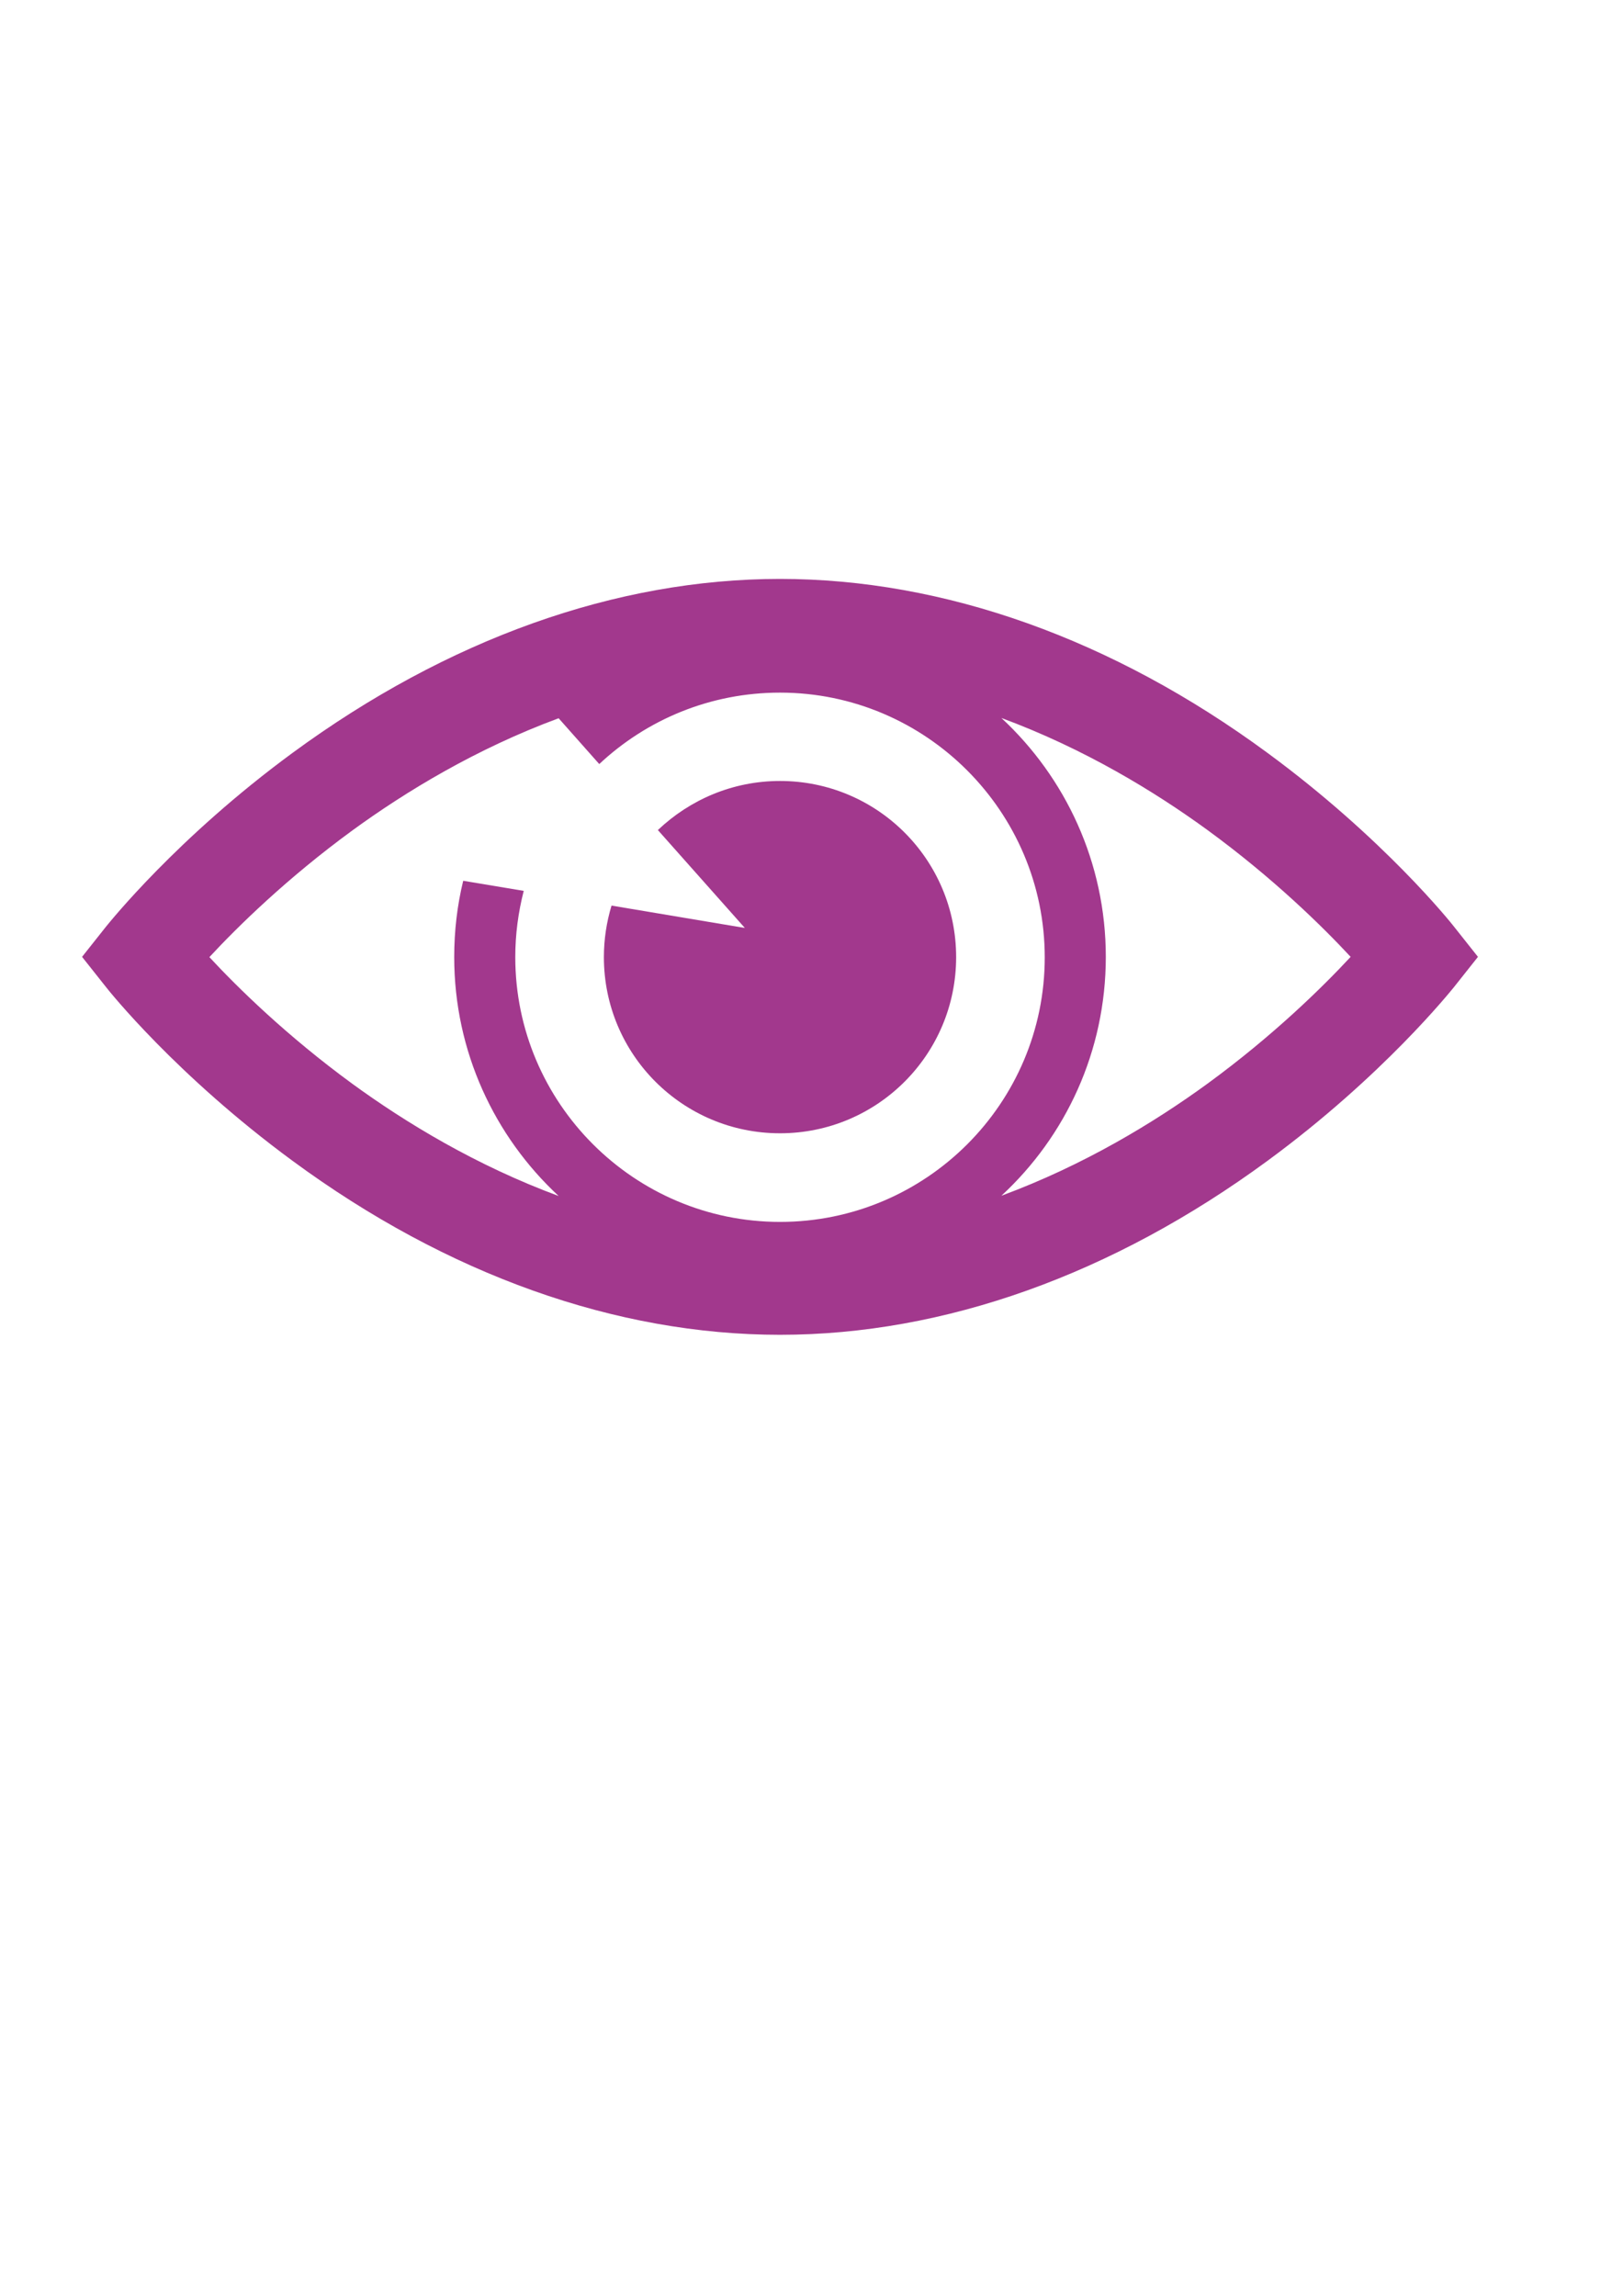 <?xml version="1.0" encoding="utf-8"?>
<!-- Generator: Adobe Illustrator 23.0.1, SVG Export Plug-In . SVG Version: 6.00 Build 0)  -->
<svg version="1.1" id="Laag_1" xmlns="http://www.w3.org/2000/svg" xmlns:xlink="http://www.w3.org/1999/xlink" x="0px" y="0px"
	 viewBox="0 0 595.3 841.9" style="enable-background:new 0 0 595.3 841.9;" xml:space="preserve">
<style type="text/css">
	.st0{fill:none;}
	.st1{fill:#A2388D;}
</style>
<g>
	<path class="st0" d="z"/>
	<g>
		<g>
			<g>
				<path class="st1" d="M533.3,339.8c-1-1.3-25.8-32.4-68.4-63.7c-56.8-41.8-118.7-63.8-178.8-63.8c-60.2,0-122,22.1-178.8,63.8
					c-42.5,31.2-67.3,62.4-68.4,63.7l-8.8,11.1l8.8,11.1c1,1.3,25.8,32.4,68.4,63.7c56.8,41.8,118.7,63.8,178.8,63.8
					c60.2,0,122-22.1,178.8-63.8c42.5-31.2,67.3-62.4,68.4-63.7l8.8-11.1L533.3,339.8z M286.1,448.1c-53.5,0-97.1-43.6-97.1-97.1
					c0-8.4,1.1-16.5,3.1-24.3l-22.2-3.7c-2.2,9-3.3,18.4-3.3,28c0,34.6,14.8,65.8,38.3,87.6c-30.3-11.2-56.1-26.9-75.6-41.1
					c-24.1-17.6-42.2-35.4-52.5-46.5c10.3-11.1,28.4-28.9,52.5-46.5c19.5-14.2,45.3-29.9,75.6-41.1l14.9,16.8
					c17.4-16.3,40.7-26.2,66.3-26.2c53.5,0,97.1,43.6,97.1,97.1S339.7,448.1,286.1,448.1z M442.9,397.4
					c-19.5,14.2-45.3,29.9-75.6,41.1c23.6-21.8,38.3-53,38.3-87.6s-14.8-65.8-38.3-87.6c30.3,11.2,56.1,26.9,75.6,41.1
					c24.1,17.6,42.2,35.4,52.5,46.5C485.1,362,467,379.8,442.9,397.4z"/>
				<path class="st1" d="M224.3,332.1c-1.8,6-2.8,12.3-2.8,18.9c0,35.7,28.9,64.6,64.6,64.6c35.7,0,64.6-28.9,64.6-64.6
					s-28.9-64.6-64.6-64.6c-17.4,0-33.1,6.9-44.8,18l31.9,35.9L224.3,332.1z"/>
			</g>
		</g>
	</g>
	<path class="st0" d="z"/>
</g>
</svg>
